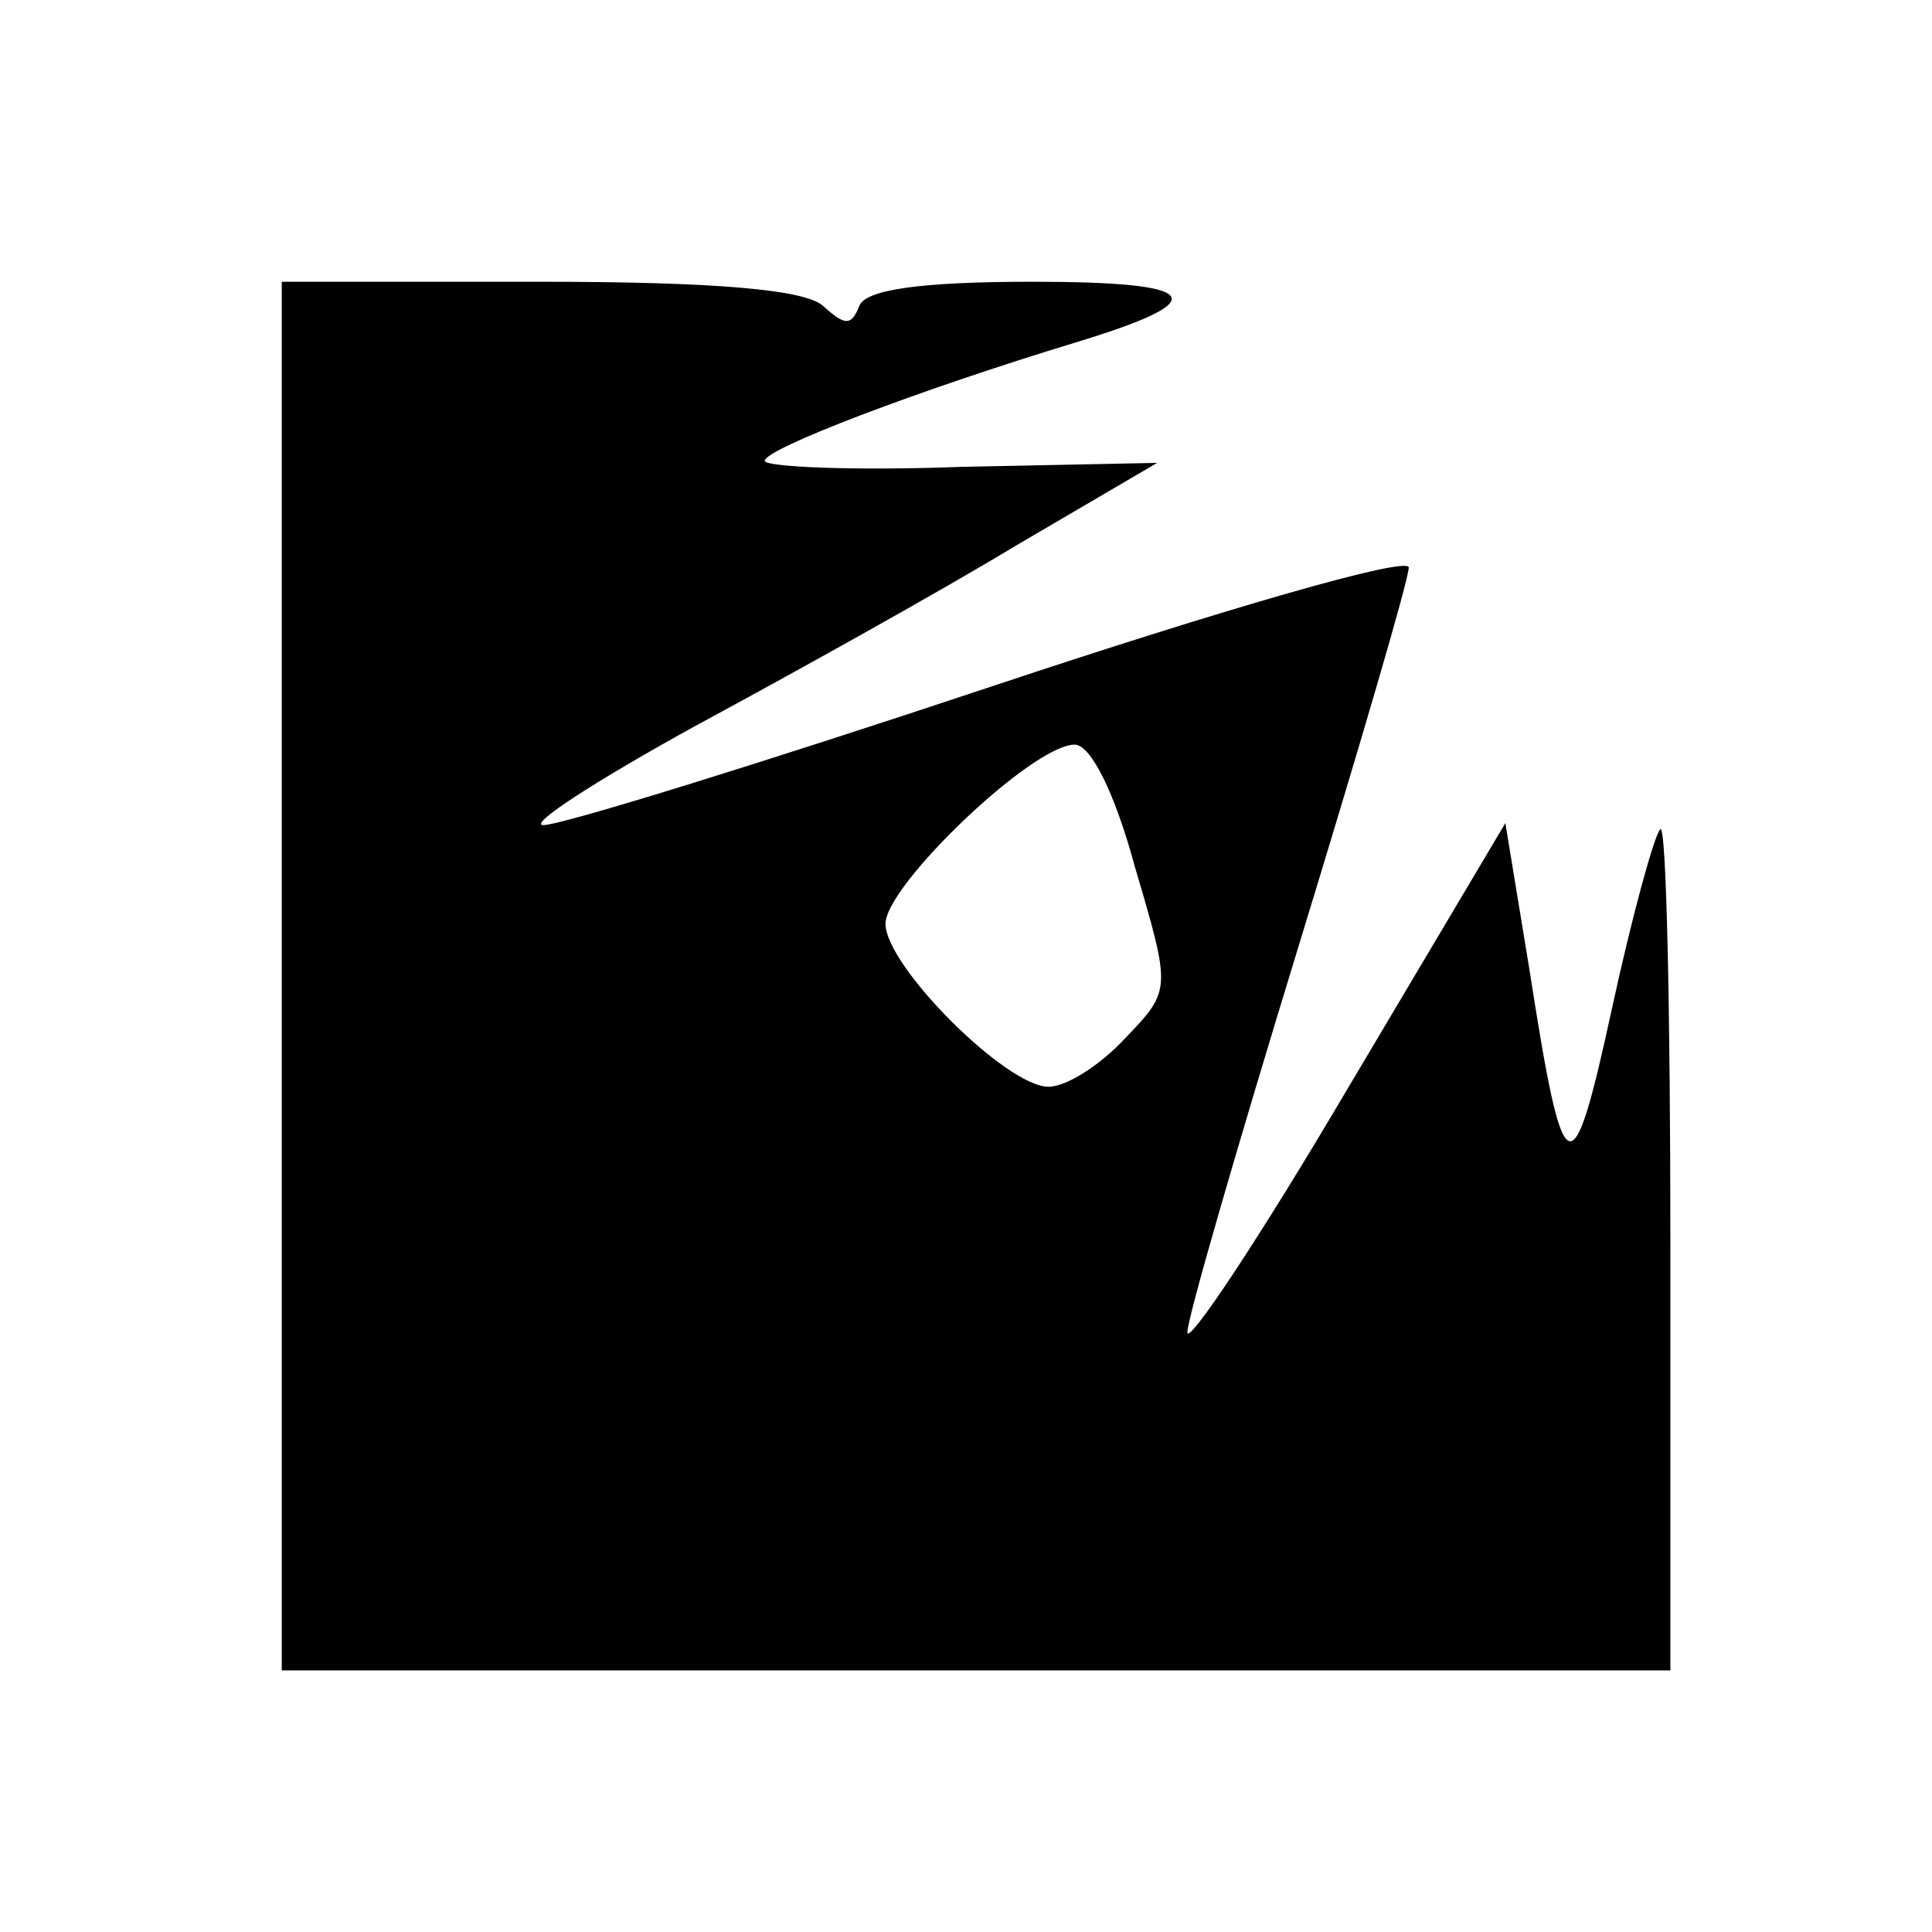 <?xml version="1.0" standalone="no"?>
<!DOCTYPE svg PUBLIC "-//W3C//DTD SVG 20010904//EN"
 "http://www.w3.org/TR/2001/REC-SVG-20010904/DTD/svg10.dtd">
<svg version="1.0" xmlns="http://www.w3.org/2000/svg"
 width="96pt" height="96pt" viewBox="0 0 96 96"
 preserveAspectRatio="xMidYMid meet">
<g transform="translate(0,96) scale(0.1,-0.1)"
fill="#000000" stroke="none">
<path d="M140 475 l0 -345 345 0 345 0 0 212 c0 116 -2 209 -5 206 -3 -3 -14
-43 -24 -89 -20 -92 -24 -90 -41 19 l-12 73 -79 -133 c-43 -73 -79 -127 -79
-120 0 7 25 93 55 191 30 98 55 183 55 189 0 6 -93 -21 -207 -59 -114 -38
-214 -69 -223 -69 -8 0 26 22 75 49 50 27 122 67 160 90 l70 41 -98 -2 c-53
-2 -97 0 -97 3 0 6 76 35 155 59 69 21 63 30 -22 30 -56 0 -83 -4 -86 -12 -4
-10 -7 -10 -18 0 -9 8 -52 12 -141 12 l-128 0 0 -345z m424 54 c18 -61 18 -61
-5 -85 -12 -13 -29 -24 -38 -24 -21 0 -81 60 -81 81 0 19 73 89 94 89 8 0 20
-24 30 -61z"/>
</g>
</svg>
